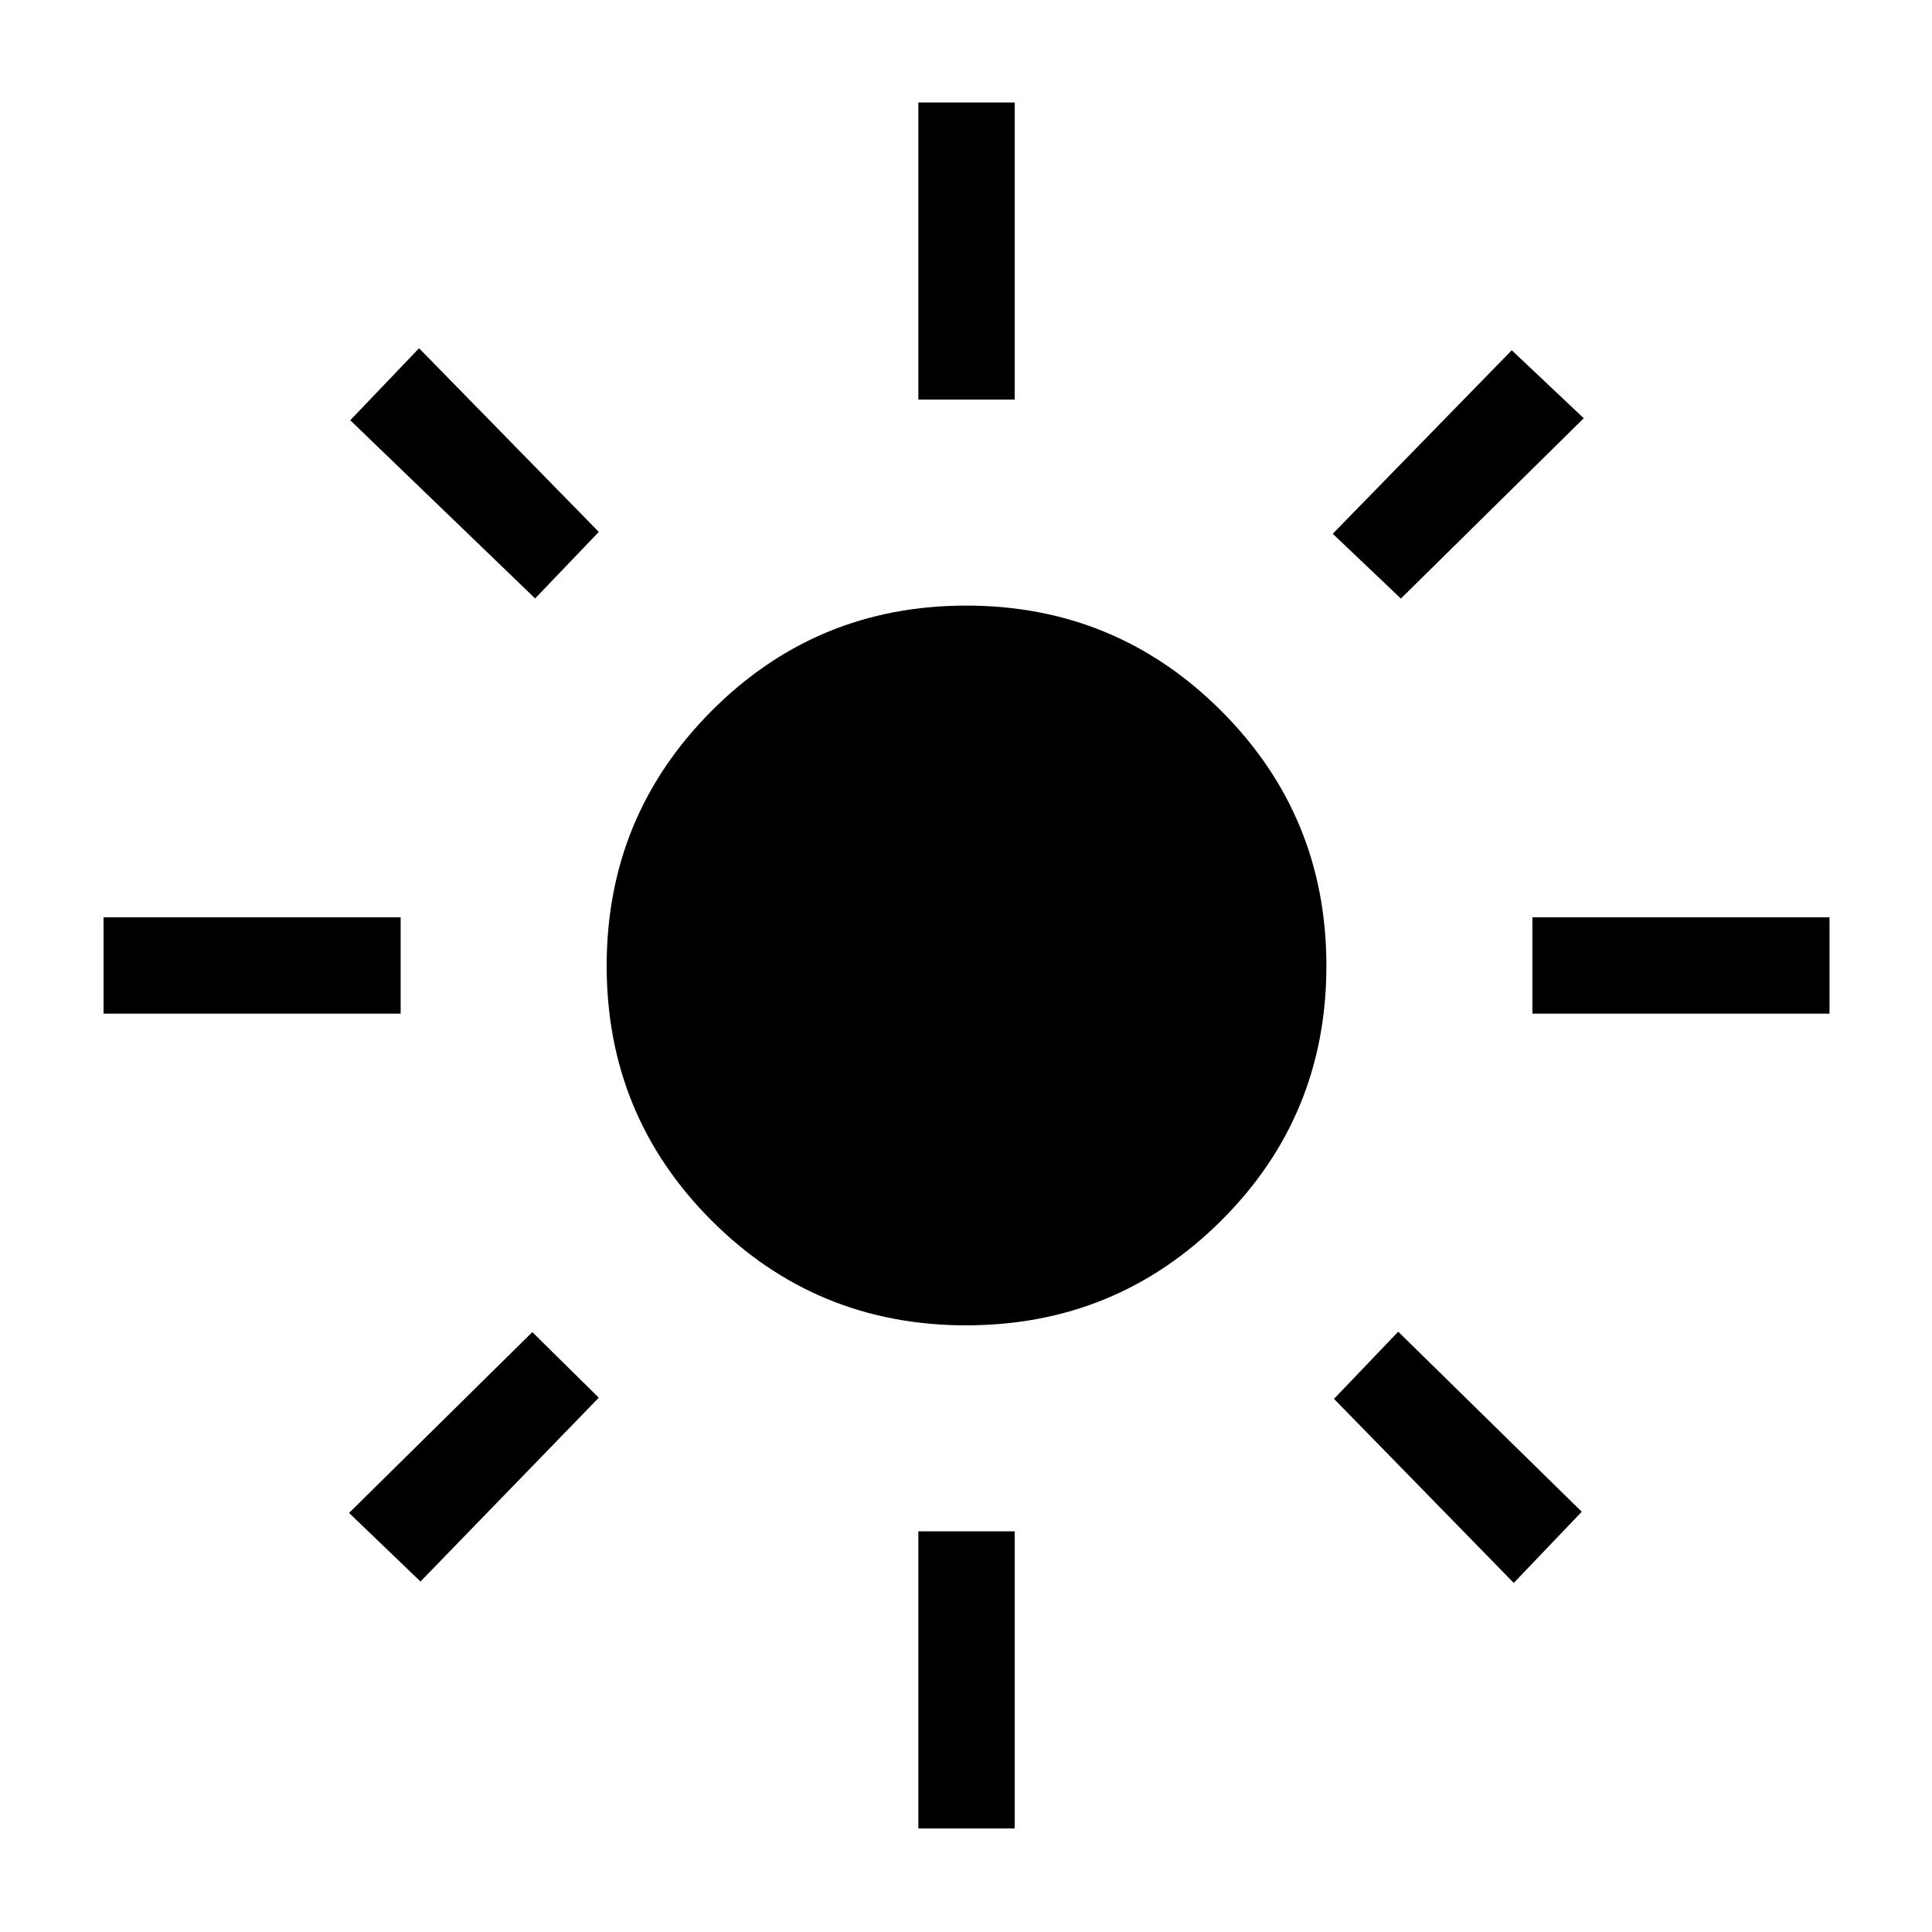 <svg xmlns="http://www.w3.org/2000/svg" height="40" viewBox="0 -960 960 960" width="40"><path d="M480.06-301.45q-74.51 0-126.56-52.14t-52.05-126.5q0-74.36 52.14-126.67 52.14-52.32 126.5-52.32t126.67 52.25q52.32 52.25 52.32 126.77 0 74.51-52.25 126.56t-126.77 52.05ZM199.08-456.32H51.45v-47.88h147.63v47.88Zm710 0H761.45v-47.88h147.63v47.88ZM456.32-761.45v-147.63h47.88v147.63h-47.88Zm0 710v-147.63h47.88v147.63h-47.88ZM265.9-662.64l-91.86-88.54 34.19-35.78 89.31 91.27-31.64 33.05Zm486.28 489.19-89.33-91.47 31.92-33.37 91.19 89.47-33.78 35.37Zm-89.95-521.32 88.95-91.19 35.78 33.78-90.86 89.6-33.87-32.19ZM173.45-208.23l91.06-89.86 33.02 32.6-88.59 91.34-35.49-34.08Z"/></svg>